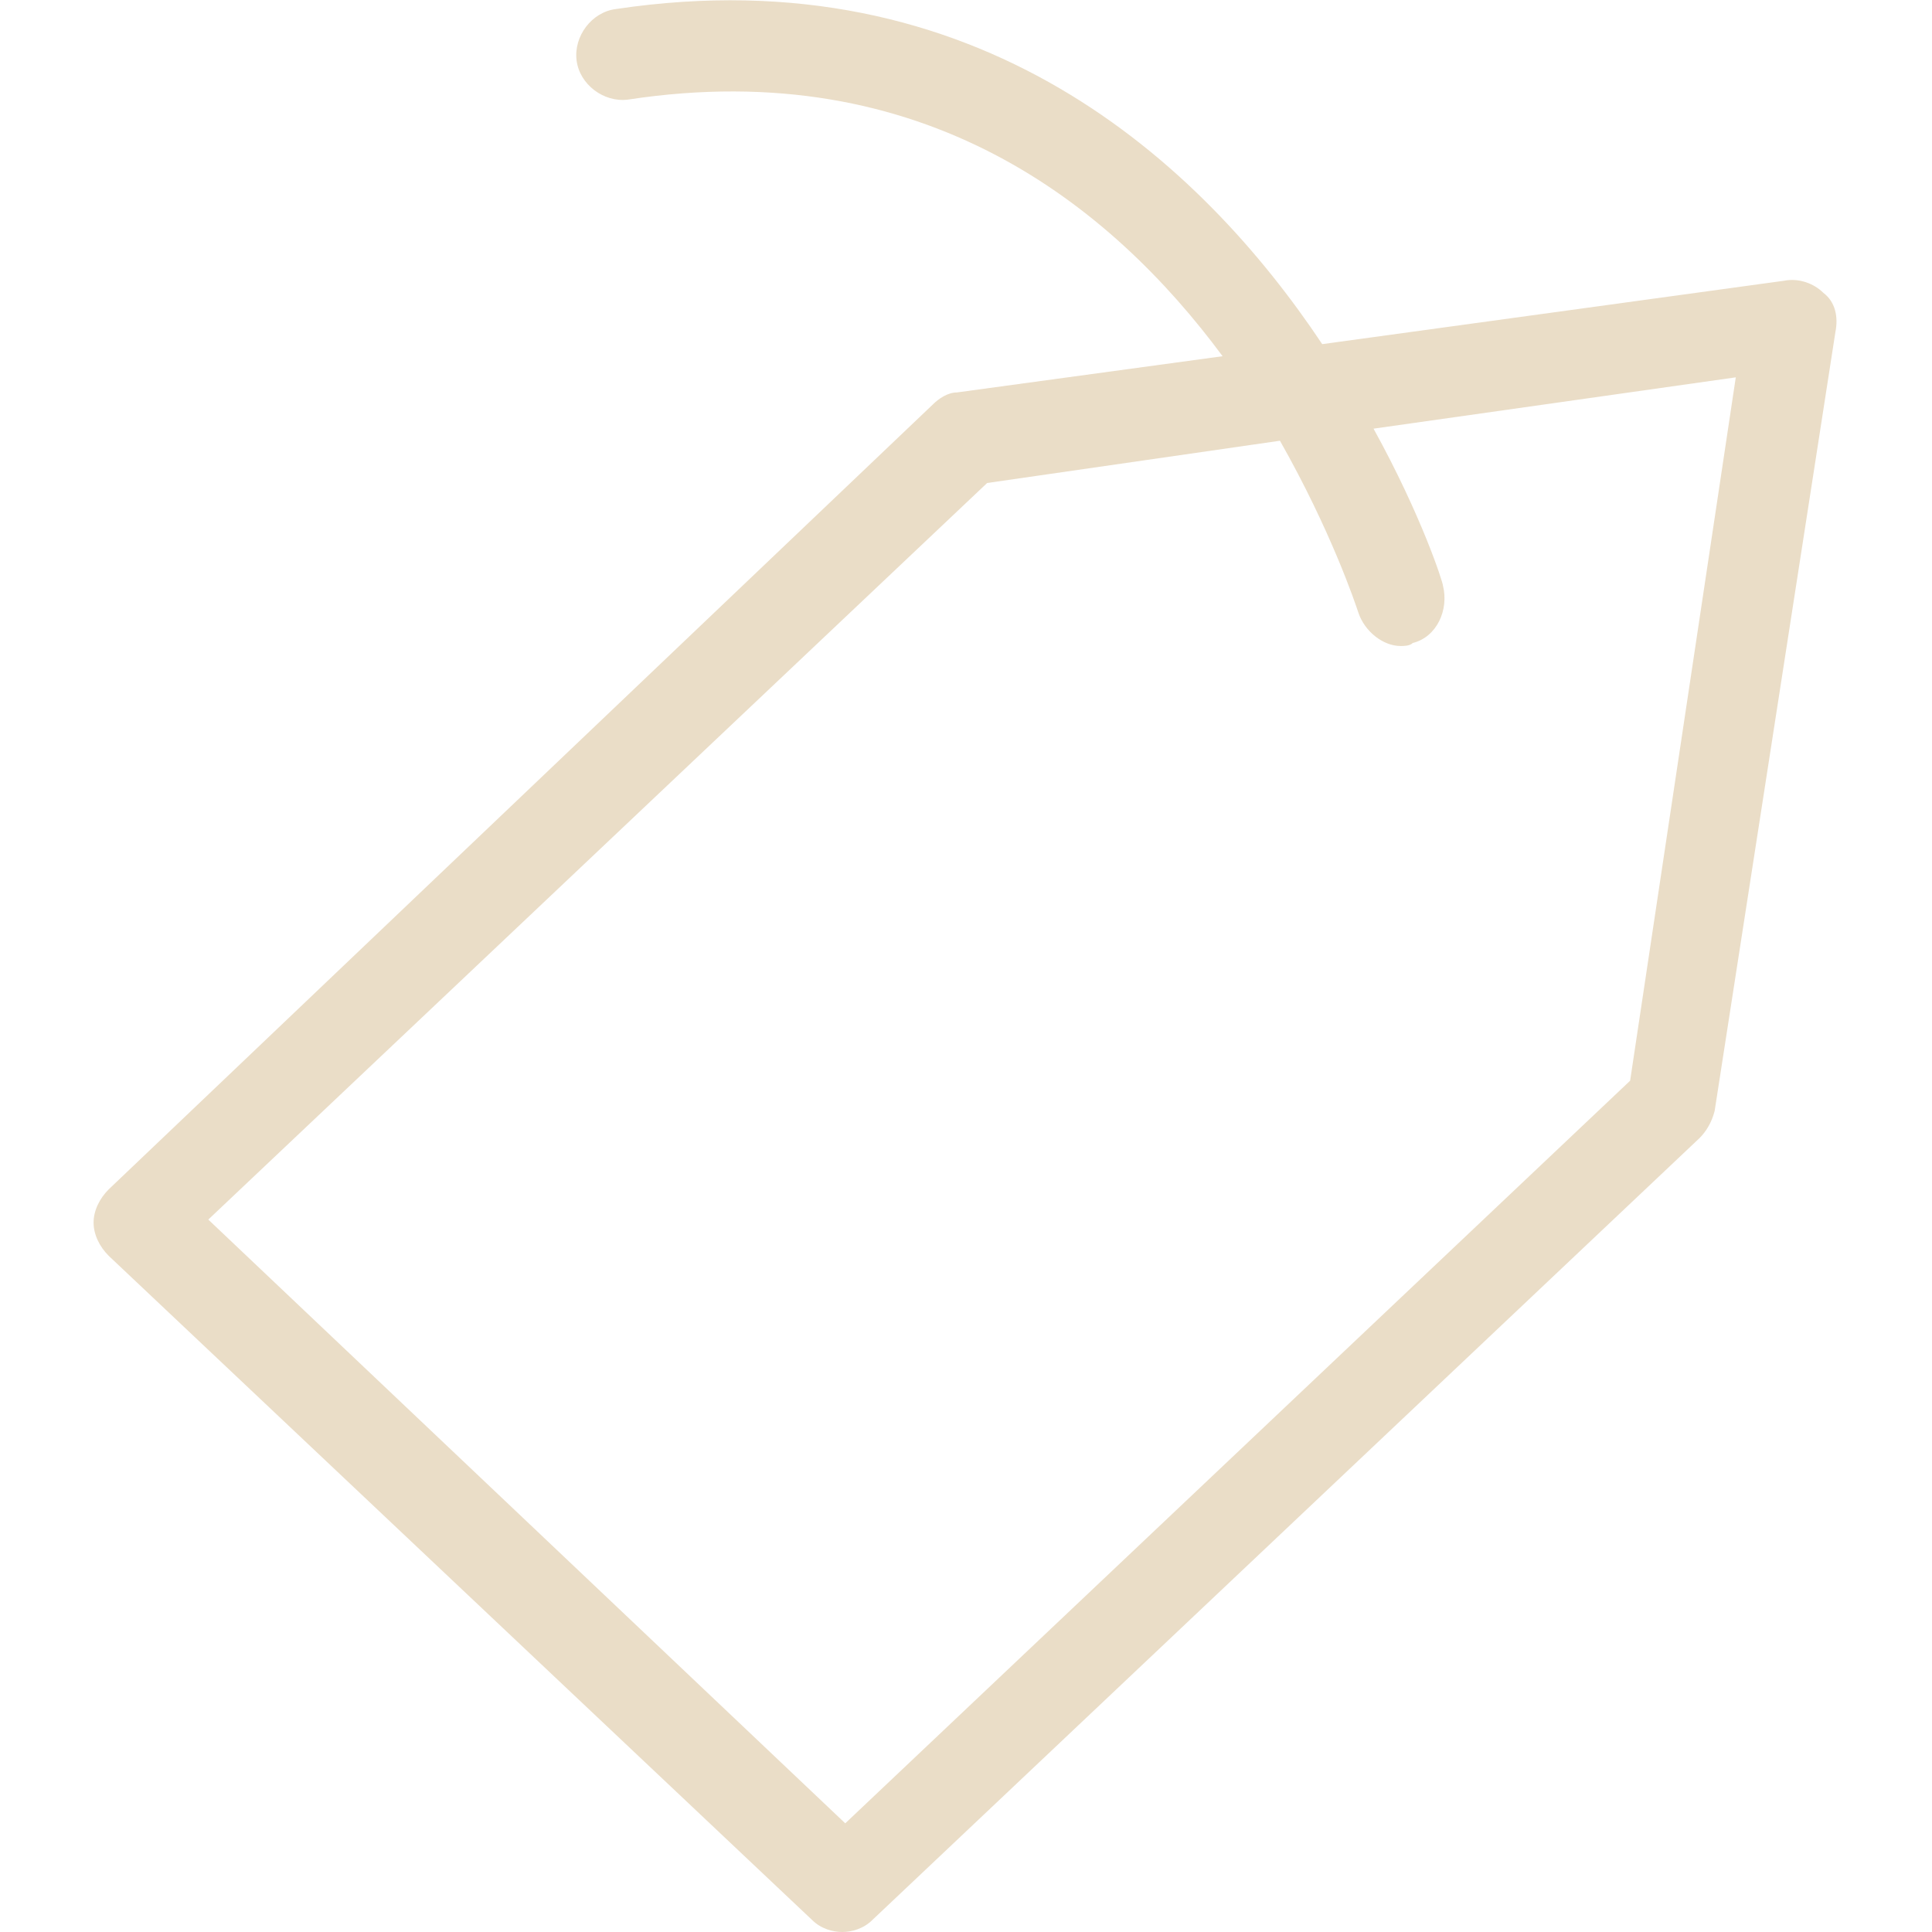 <svg xmlns:xlink="http://www.w3.org/1999/xlink" xmlns="http://www.w3.org/2000/svg" viewBox="0 0 64 64" width="64"  height="64" > <path d="M60.4,9.7c-0.3-0.3-0.8-0.5-1.3-0.4l-15.3,2.1c-4-6-11.4-12.9-23.4-11.1c-0.8,0.1-1.4,0.9-1.3,1.7c0.1,0.8,0.9,1.4,1.7,1.3 	c9.8-1.5,16,3.5,19.7,8.5l-8.8,1.2c-0.3,0-0.6,0.2-0.8,0.4L3.6,39.4c-0.3,0.3-0.5,0.7-0.5,1.1s0.2,0.8,0.5,1.1l23.3,22 	c0.3,0.3,0.7,0.4,1,0.4s0.7-0.1,1-0.4l27.4-25.9c0.2-0.2,0.4-0.5,0.5-0.9l4-25.8C60.9,10.5,60.8,10,60.4,9.7z M54,35.8l-26,24.6 	l-21.1-20L32.7,16l9.7-1.4c1.7,3,2.5,5.4,2.6,5.7c0.2,0.6,0.8,1.1,1.4,1.1c0.1,0,0.3,0,0.4-0.1c0.8-0.2,1.2-1.1,1-1.9 	c0-0.1-0.7-2.3-2.3-5.2l12-1.7L54,35.8z" fill="#EADDC7"></path> </svg>